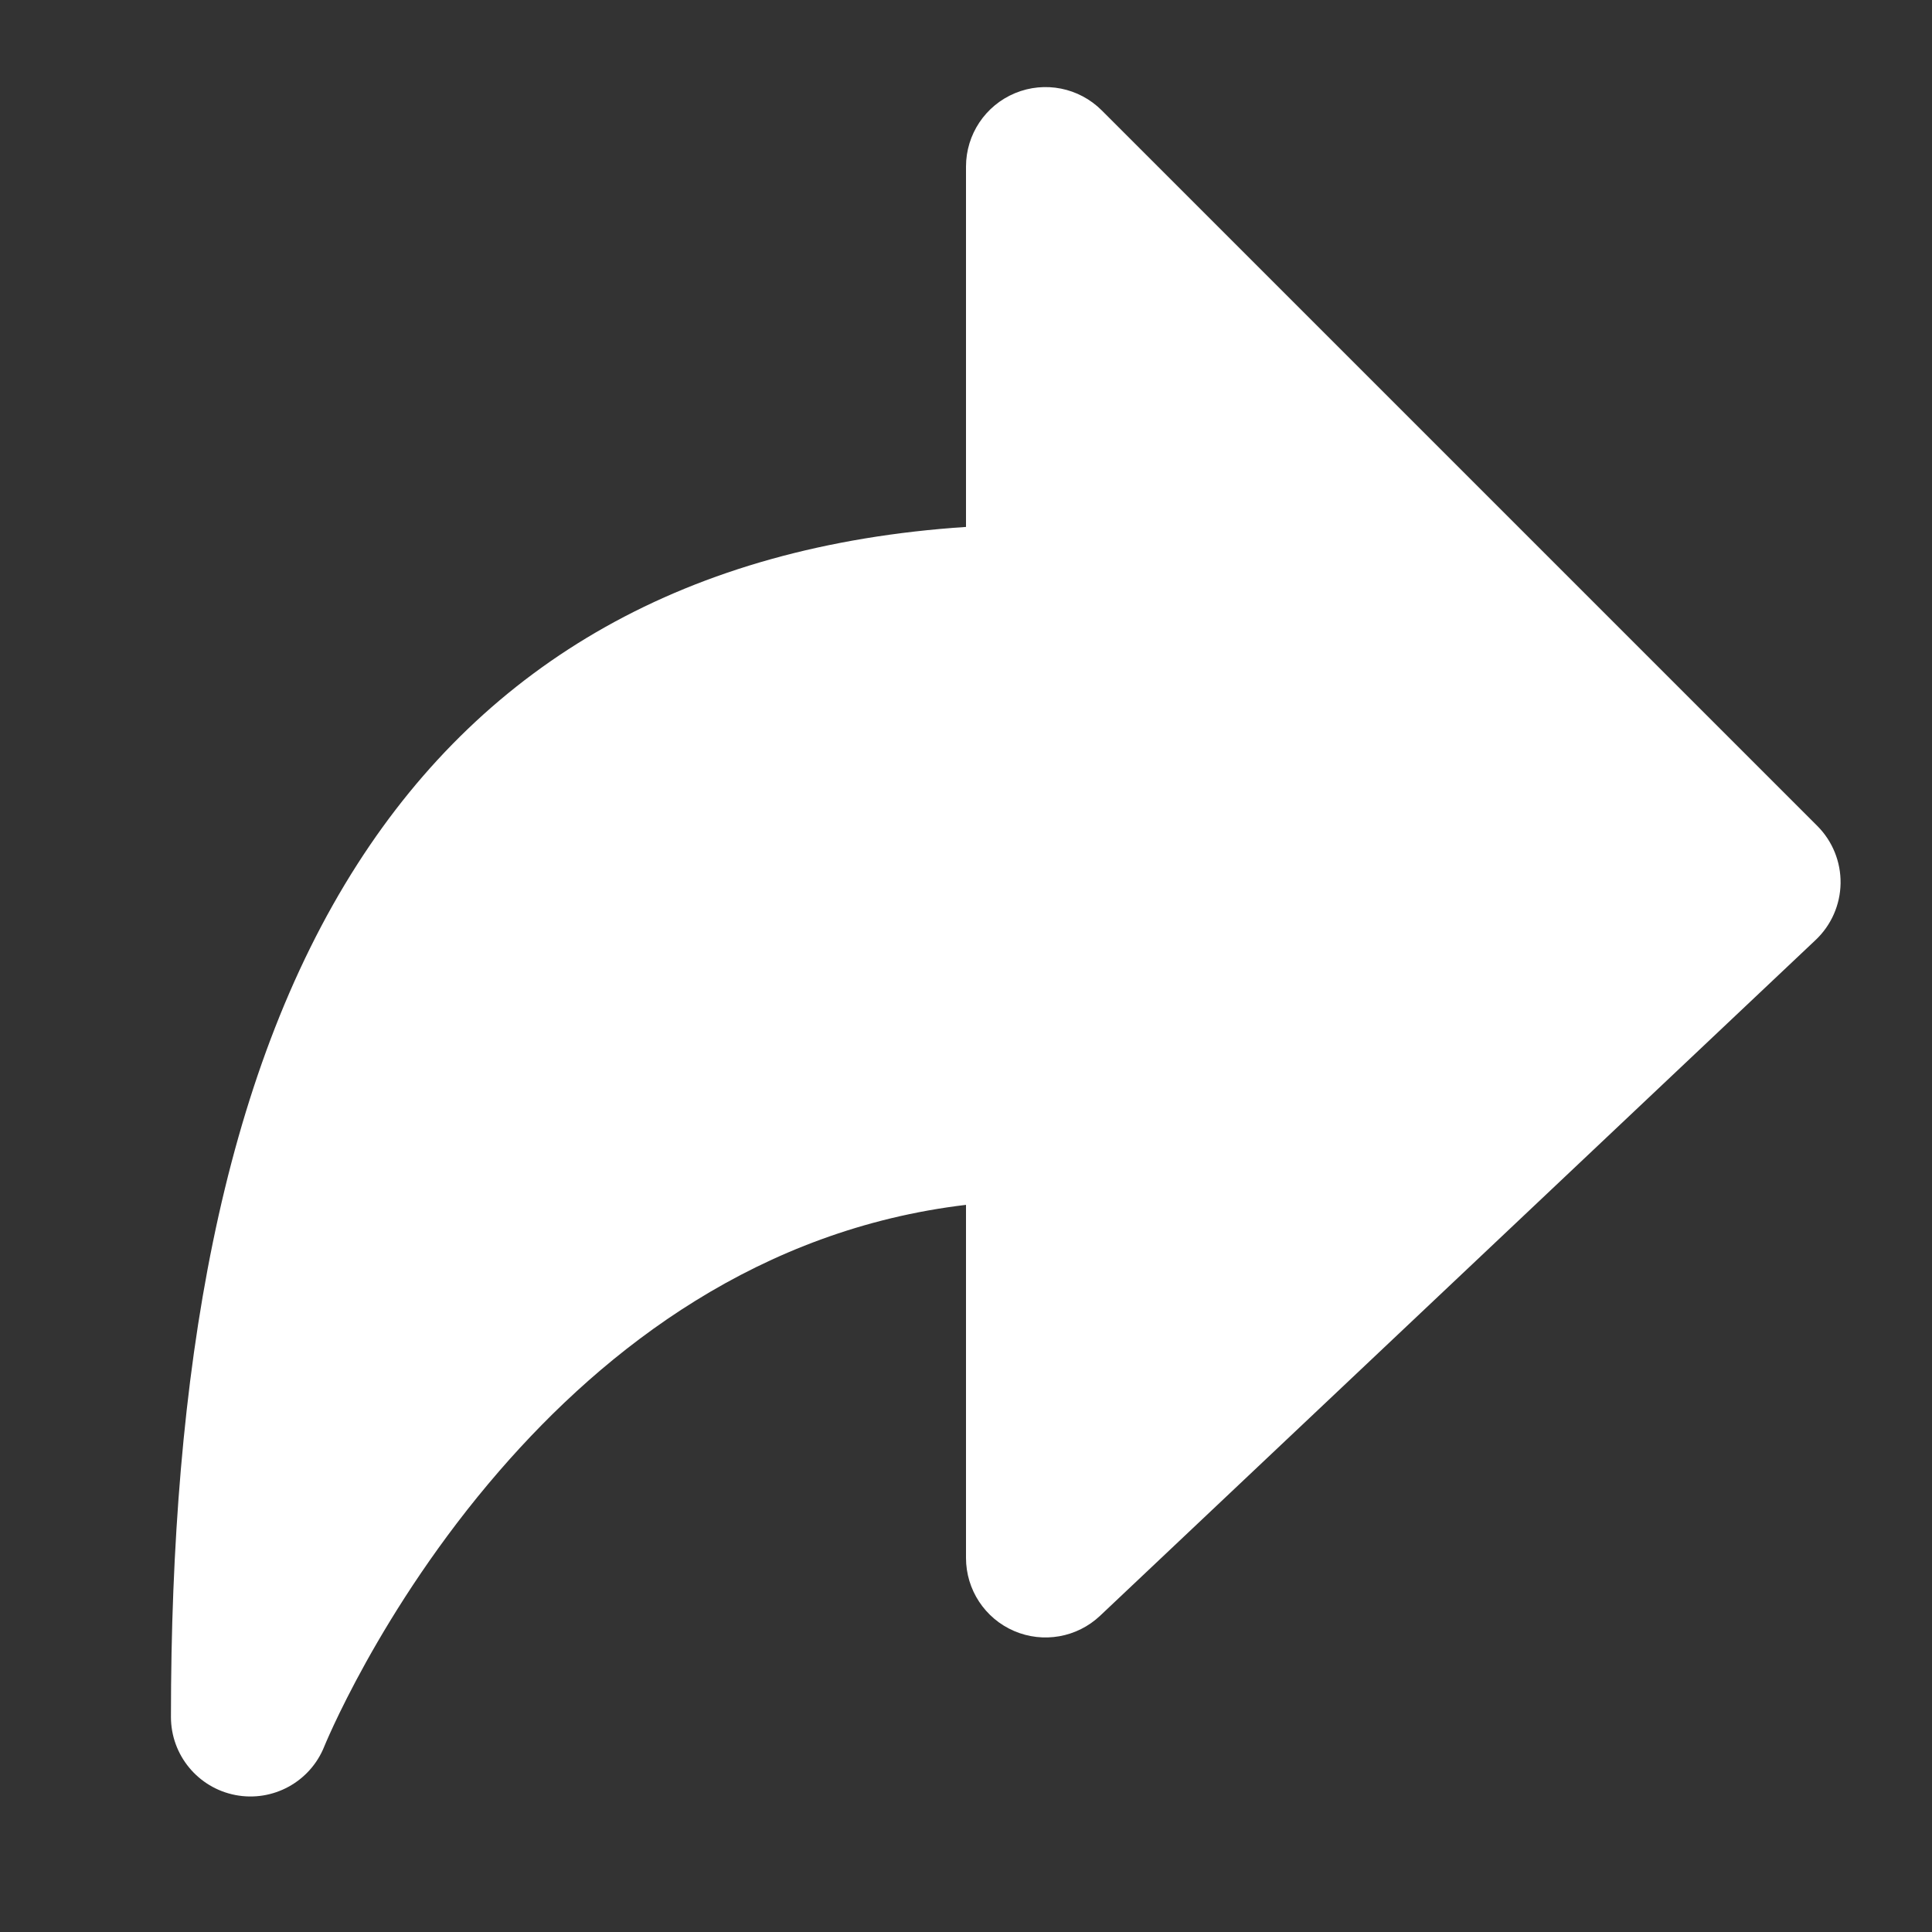 <svg width="81" height="81" viewBox="0 0 81 81" fill="none" xmlns="http://www.w3.org/2000/svg">
<rect x="0" y="0" width="81" height="81" fill="#333333" stroke="none"/>
<path fill-rule="evenodd" clip-rule="evenodd" d="M46.191 4.628C45.237 3.674 43.804 3.389 42.558 3.905C41.312 4.421 40.5 5.636 40.5 6.985V22.092C28.797 22.865 20.397 27.785 14.986 36.227C9.257 45.165 7.167 57.615 7.167 71.985C7.167 73.582 8.301 74.956 9.87 75.258C11.438 75.56 13 74.707 13.594 73.225L13.595 73.224L13.595 73.222L13.608 73.191C13.622 73.157 13.646 73.101 13.679 73.023C13.746 72.869 13.851 72.63 13.996 72.32C14.286 71.699 14.733 70.793 15.341 69.697C16.563 67.499 18.415 64.576 20.936 61.668C25.433 56.479 31.855 51.543 40.5 50.514V65.318C40.5 66.649 41.292 67.852 42.514 68.379C43.736 68.906 45.155 68.655 46.122 67.741L76.122 39.408C76.777 38.79 77.154 37.933 77.167 37.032C77.18 36.132 76.828 35.264 76.191 34.627L46.191 4.628Z" fill="white"/>
</svg>
